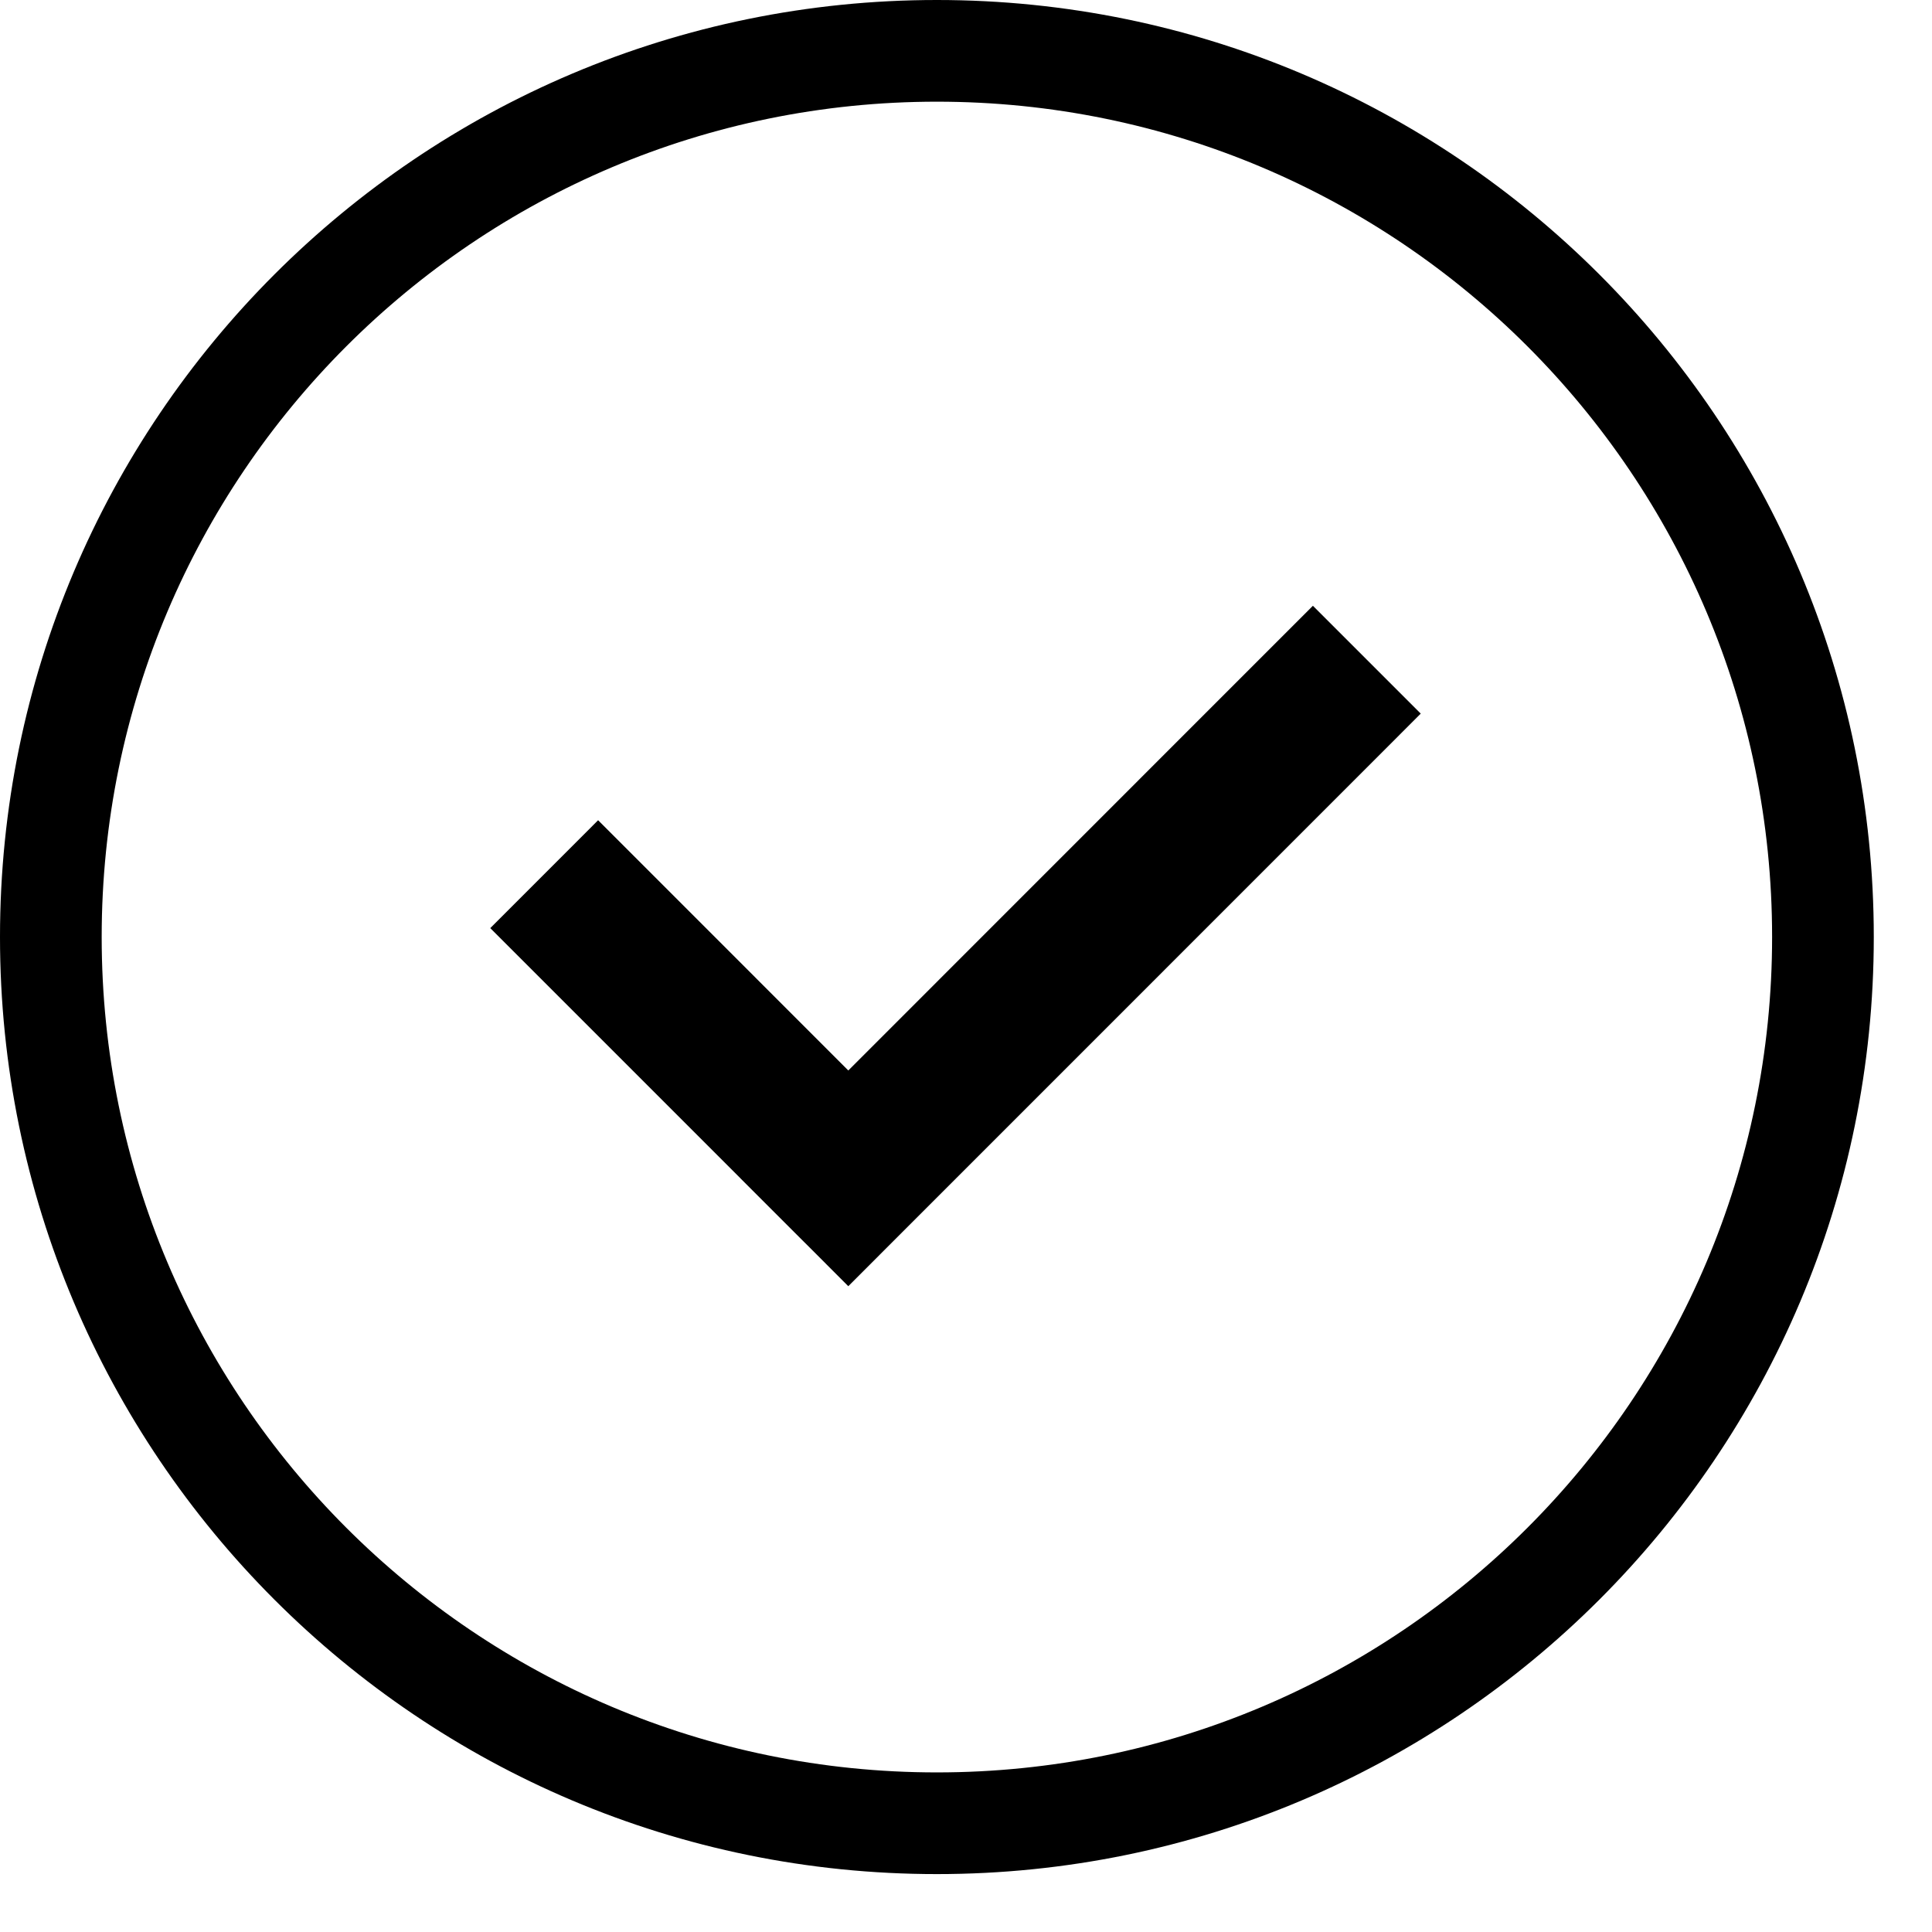 <svg width="38px" height="38px" viewBox="0 0 38 38" version="1.1" xmlns="http://www.w3.org/2000/svg" xmlns:xlink="http://www.w3.org/1999/xlink">
    <path d="M18.427,36.861 C28.605,36.861 36.855,28.609 36.855,18.43 C36.855,8.252 28.605,0 18.427,0 C8.25,0 0,8.252 0,18.43 C0,28.609 8.25,36.861 18.427,36.861 L18.427,36.861 Z M18.427,34.861 C9.355,34.861 2,27.505 2,18.43 C2,9.356 9.355,2 18.427,2 C27.5,2 34.855,9.356 34.855,18.43 C34.855,27.505 27.5,34.861 18.427,34.861 L18.427,34.861 Z"></path>
    <path d="M14.564,23.176 L10.703,19.315 L9.643,18.255 L11.764,16.133 L12.825,17.194 L16.685,21.055 L24.762,12.976 L25.823,11.915 L27.944,14.036 L26.884,15.097 L17.745,24.237 L16.685,25.298 L15.982,24.594 L15.624,24.237 L14.563,23.176 L14.564,23.176 Z"></path>
</svg>
